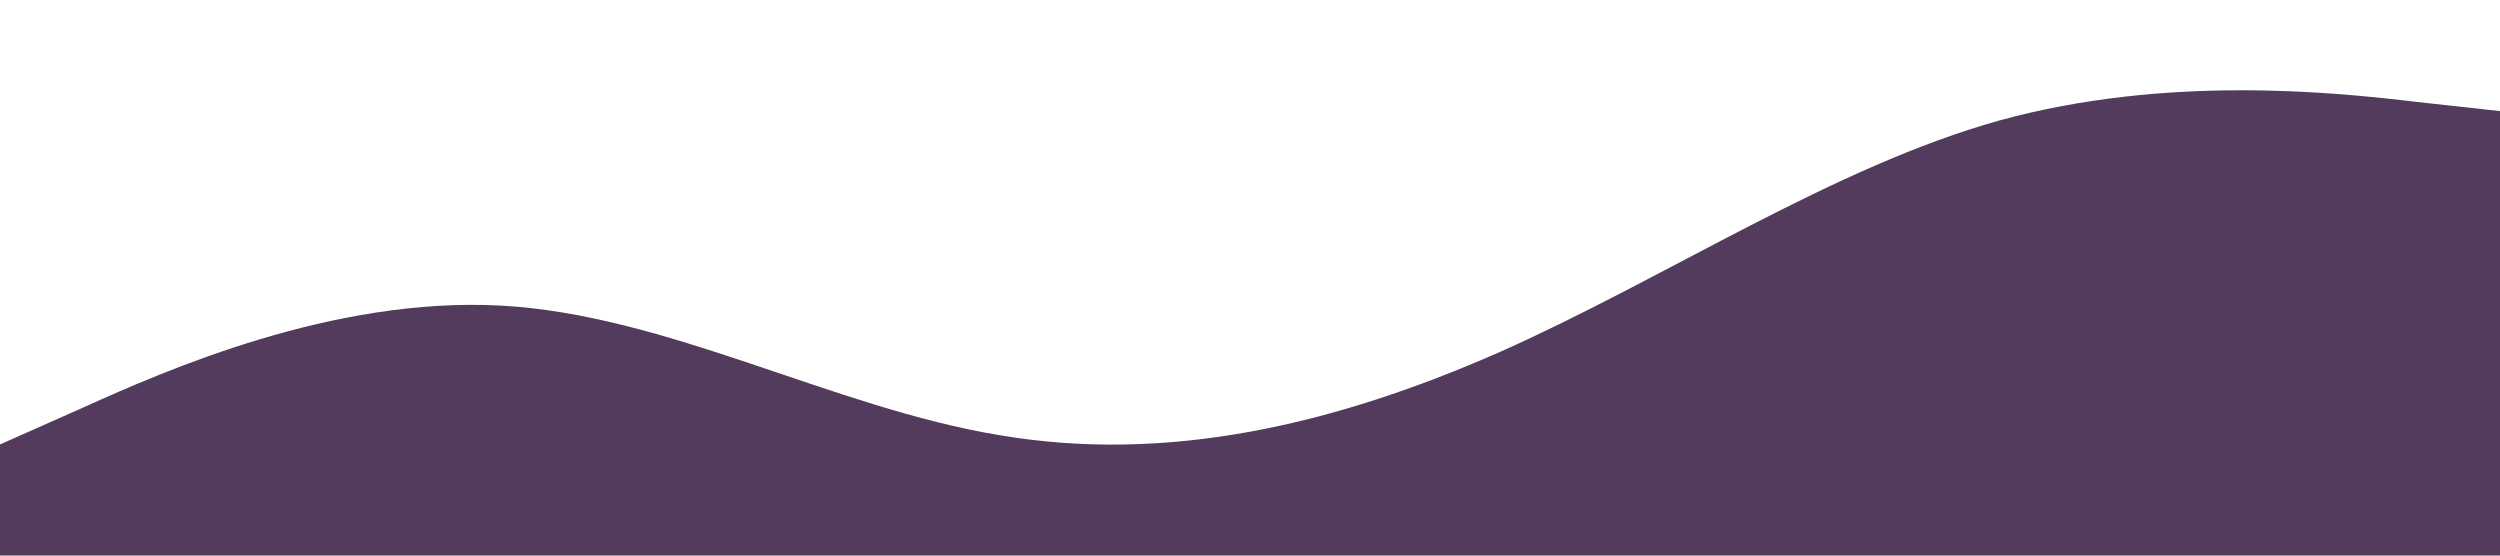 <?xml version="1.0" standalone="no"?><svg xmlns="http://www.w3.org/2000/svg" viewBox="0 0 1440 320"><path fill="#523B5D" fill-opacity="1" d="M0,256L48,234.7C96,213,192,171,288,176C384,181,480,235,576,250.7C672,267,768,245,864,202.7C960,160,1056,96,1152,69.3C1248,43,1344,53,1392,58.7L1440,64L1440,320L1392,320C1344,320,1248,320,1152,320C1056,320,960,320,864,320C768,320,672,320,576,320C480,320,384,320,288,320C192,320,96,320,48,320L0,320Z"></path></svg>